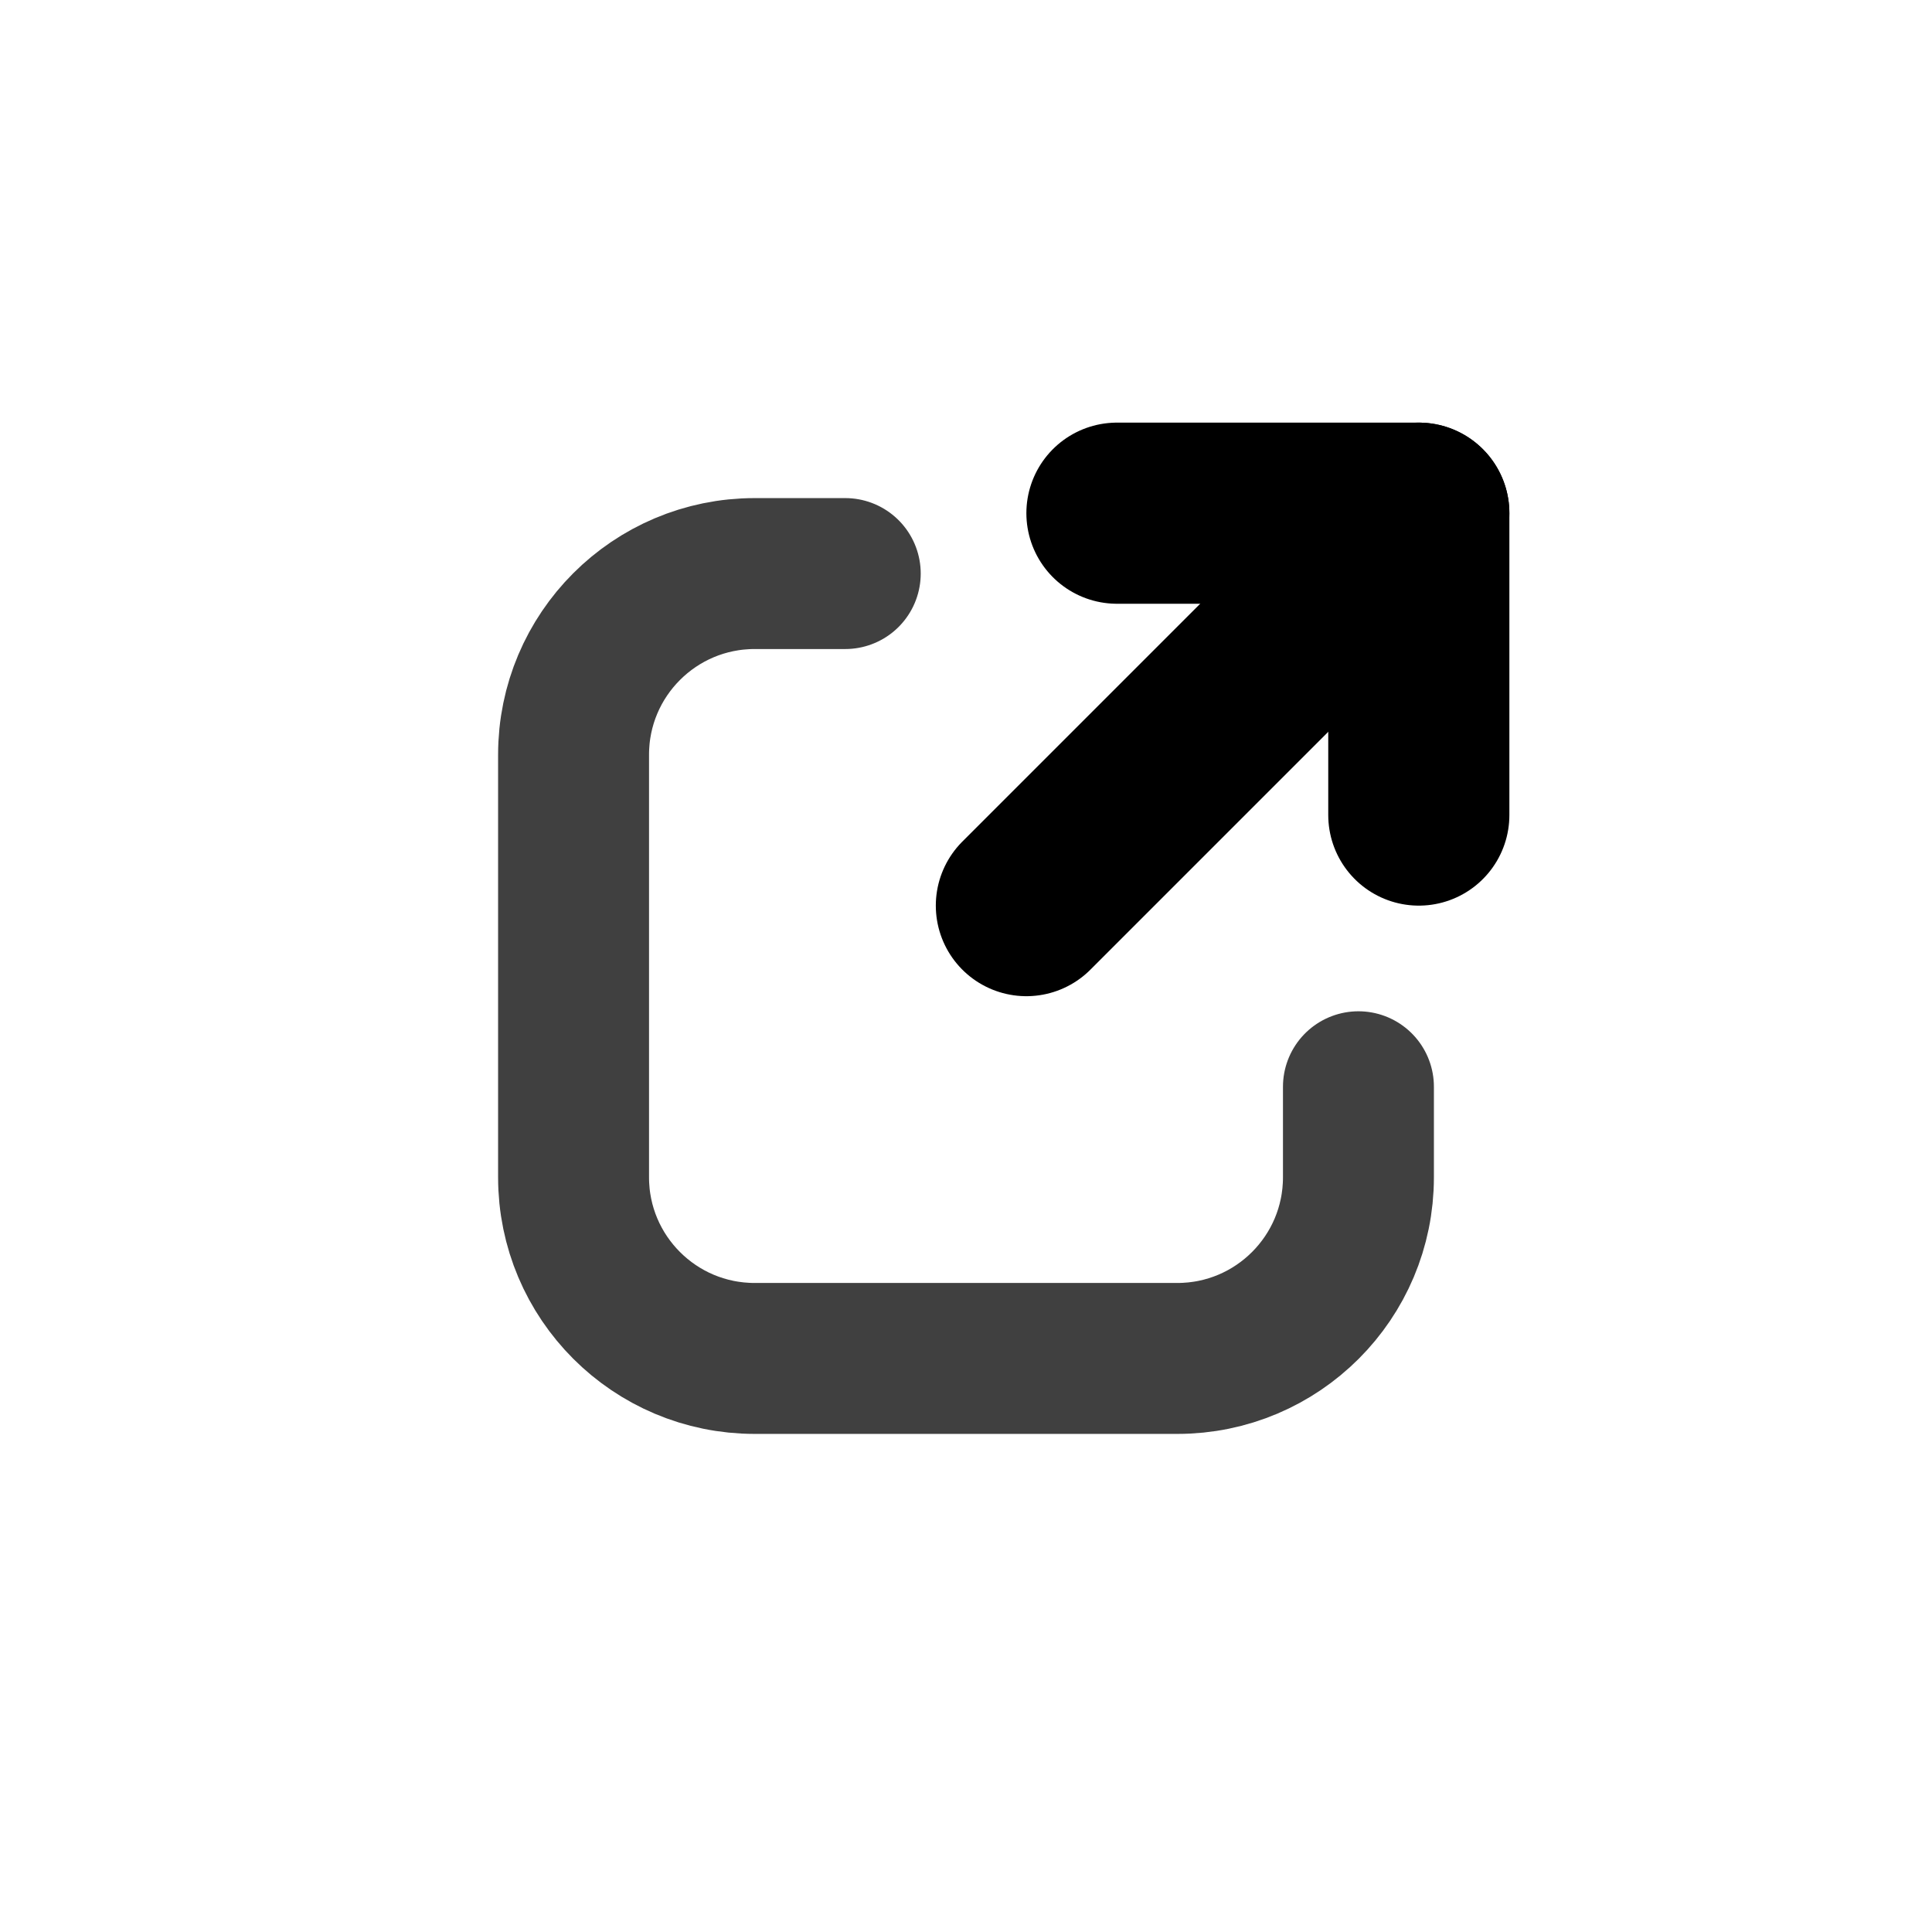 <svg width="32" height="32" viewBox="0 0 32 32" fill="none" xmlns="http://www.w3.org/2000/svg">
<path opacity="0.75" d="M22.5 18V19.5C22.5 21.157 21.157 22.5 19.5 22.5H12.5C10.843 22.5 9.5 21.157 9.5 19.5V12.5C9.5 10.843 10.843 9.5 12.5 9.5L14 9.5" stroke="currentColor" stroke-width="2.5" stroke-linecap="round" stroke-linejoin="round"/>
<path d="M18.5 8.5H23.5V13.5" stroke="currentColor" stroke-width="3" stroke-linecap="round" stroke-linejoin="round"/>
<path d="M17 15L23.5 8.5" stroke="currentColor" stroke-width="3" stroke-linecap="round" stroke-linejoin="round"/>
</svg>
